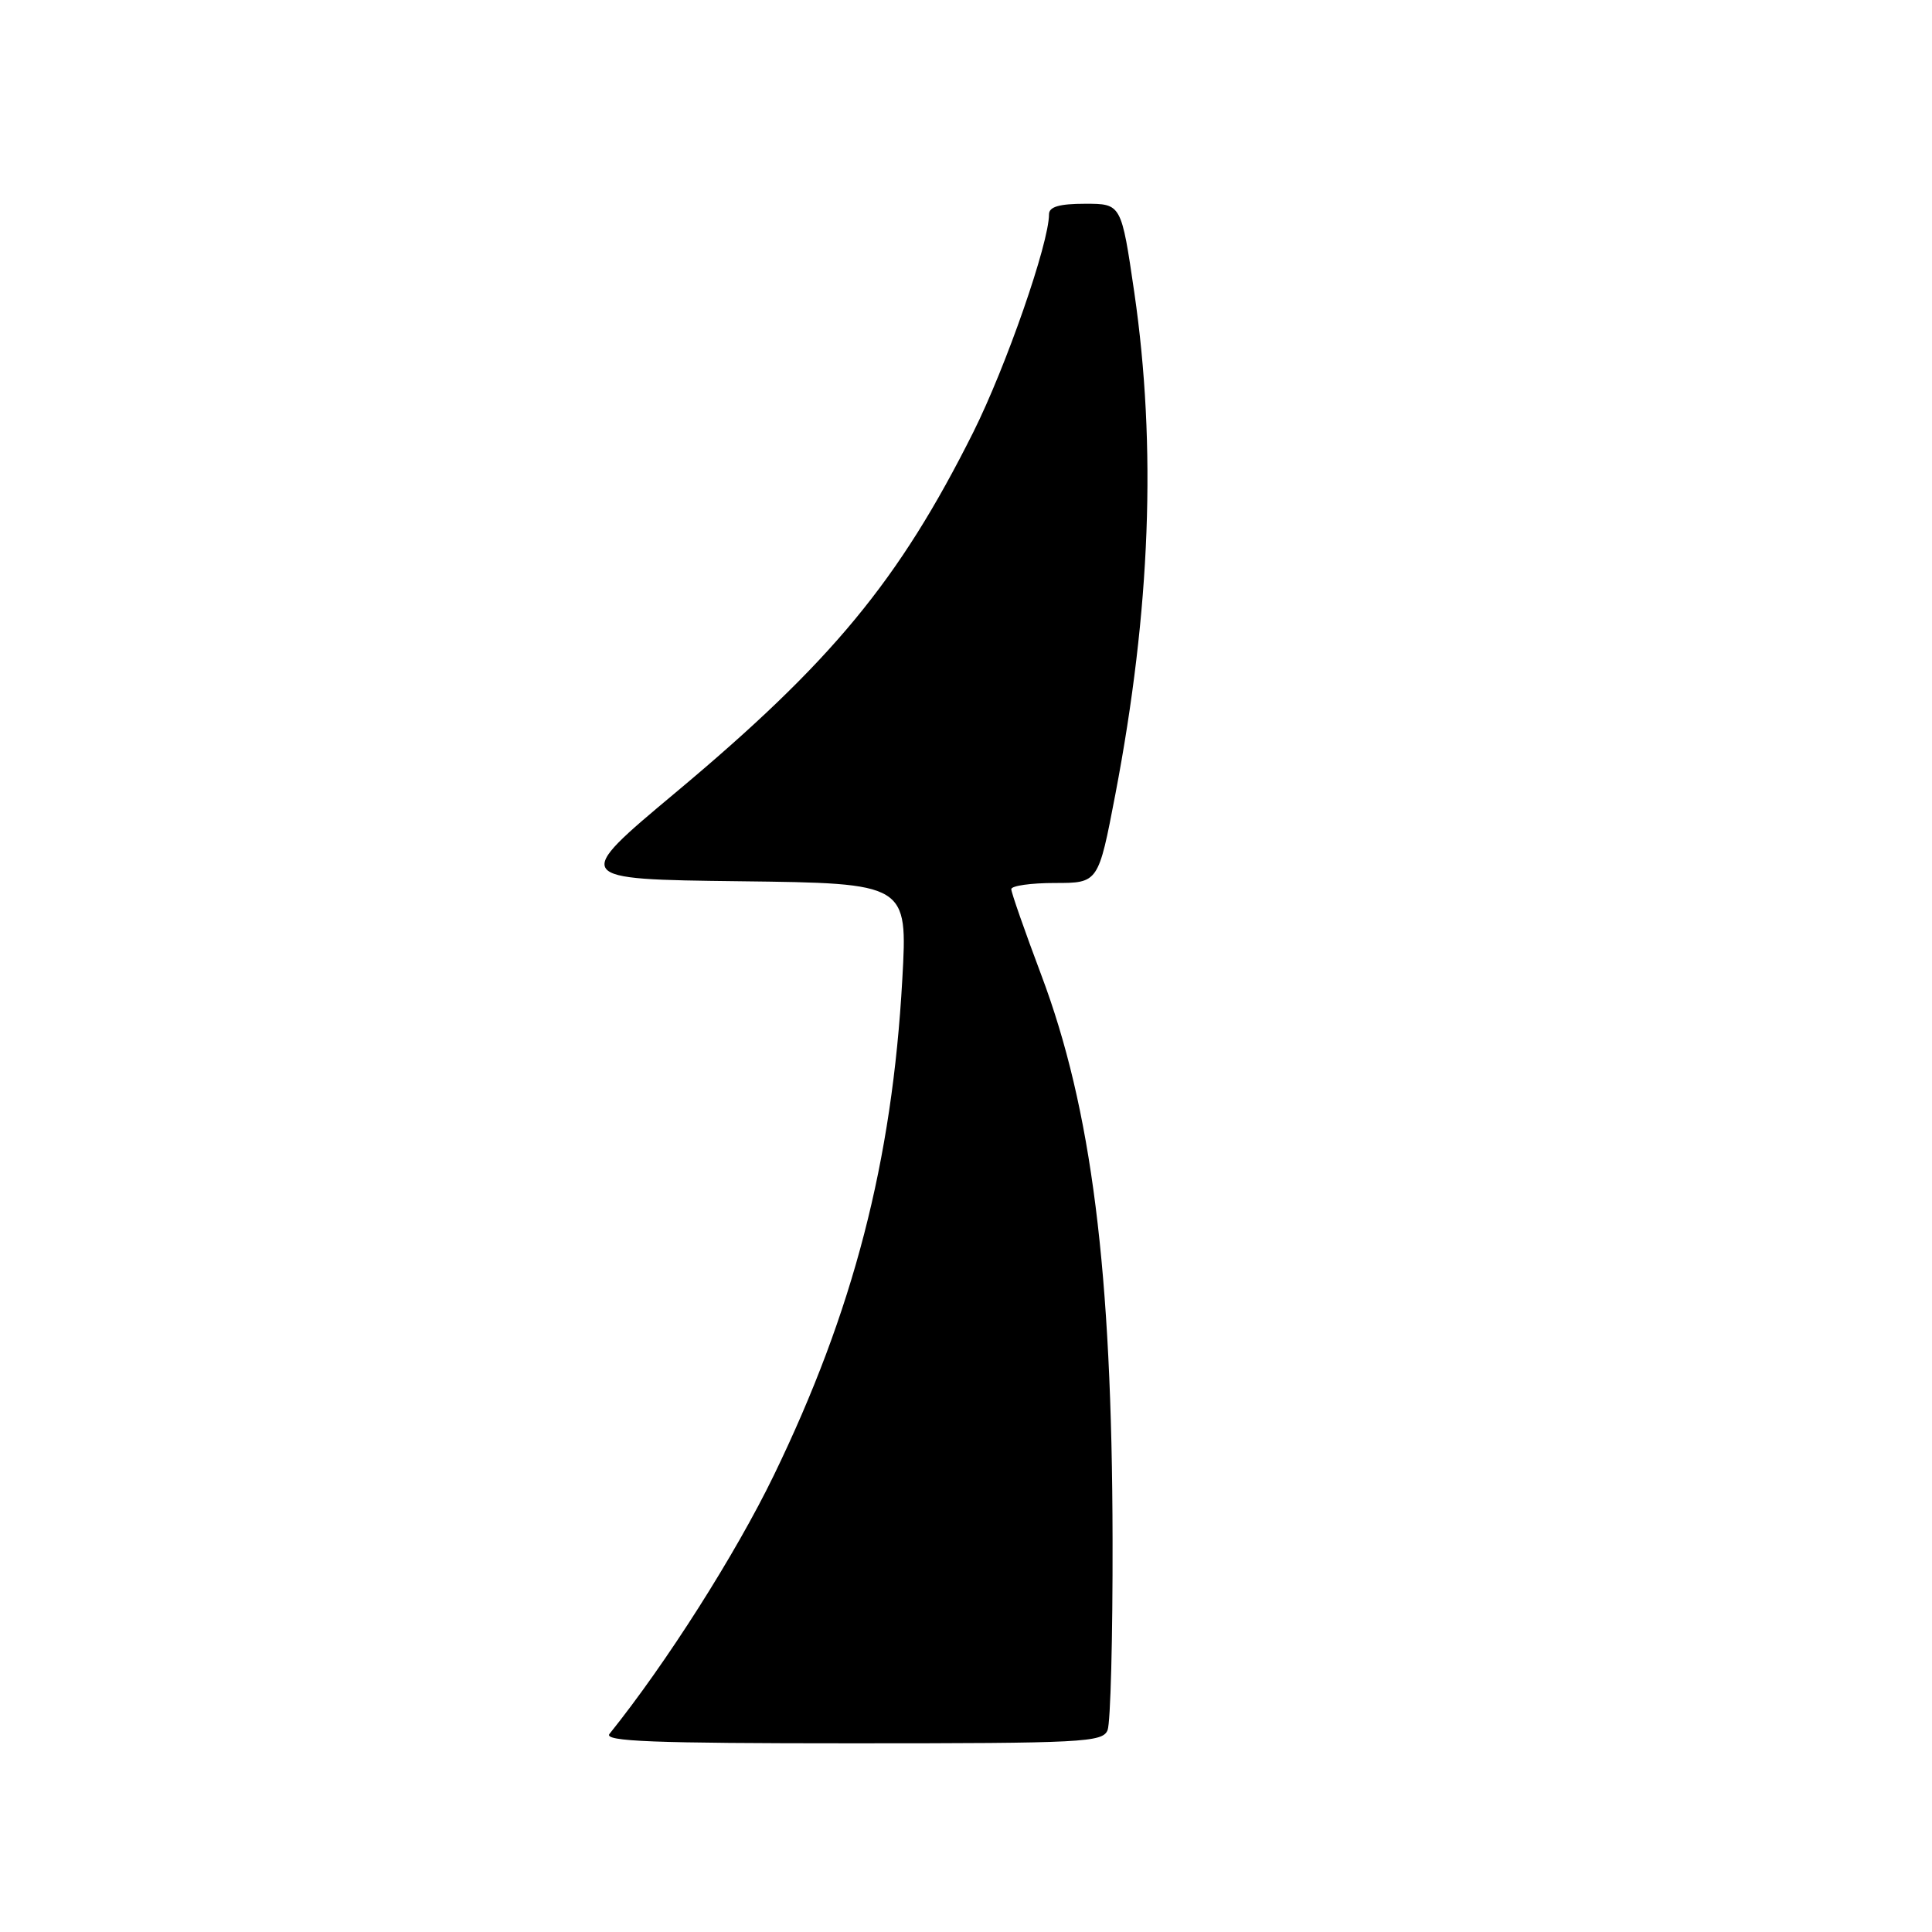 <?xml version="1.0" encoding="UTF-8" standalone="no"?>
<!DOCTYPE svg PUBLIC "-//W3C//DTD SVG 1.1//EN" "http://www.w3.org/Graphics/SVG/1.1/DTD/svg11.dtd" >
<svg xmlns="http://www.w3.org/2000/svg" xmlns:xlink="http://www.w3.org/1999/xlink" version="1.1" viewBox="0 0 256 256">
 <g >
 <path fill="currentColor"
d=" M 146.76 229.25 C 147.15 228.29 147.45 216.93 147.42 204.00 C 147.36 168.39 144.64 146.89 137.97 129.18 C 135.79 123.38 134.00 118.27 134.00 117.82 C 134.00 117.37 136.60 117.00 139.77 117.00 C 145.54 117.00 145.54 117.00 147.79 105.25 C 152.46 80.80 153.27 59.18 150.30 38.75 C 148.58 27.00 148.58 27.00 143.79 27.00 C 140.37 27.00 139.00 27.40 139.00 28.39 C 139.00 32.22 133.31 48.58 128.95 57.30 C 119.11 76.94 110.23 87.70 89.53 105.01 C 75.79 116.50 75.79 116.50 98.03 116.77 C 120.27 117.04 120.27 117.04 119.56 129.77 C 118.22 153.90 113.07 173.77 102.53 195.50 C 97.46 205.95 88.27 220.40 80.76 229.75 C 79.96 230.75 86.52 231.00 112.91 231.00 C 143.55 231.00 146.12 230.87 146.76 229.25 Z "/>
</g>
</svg>